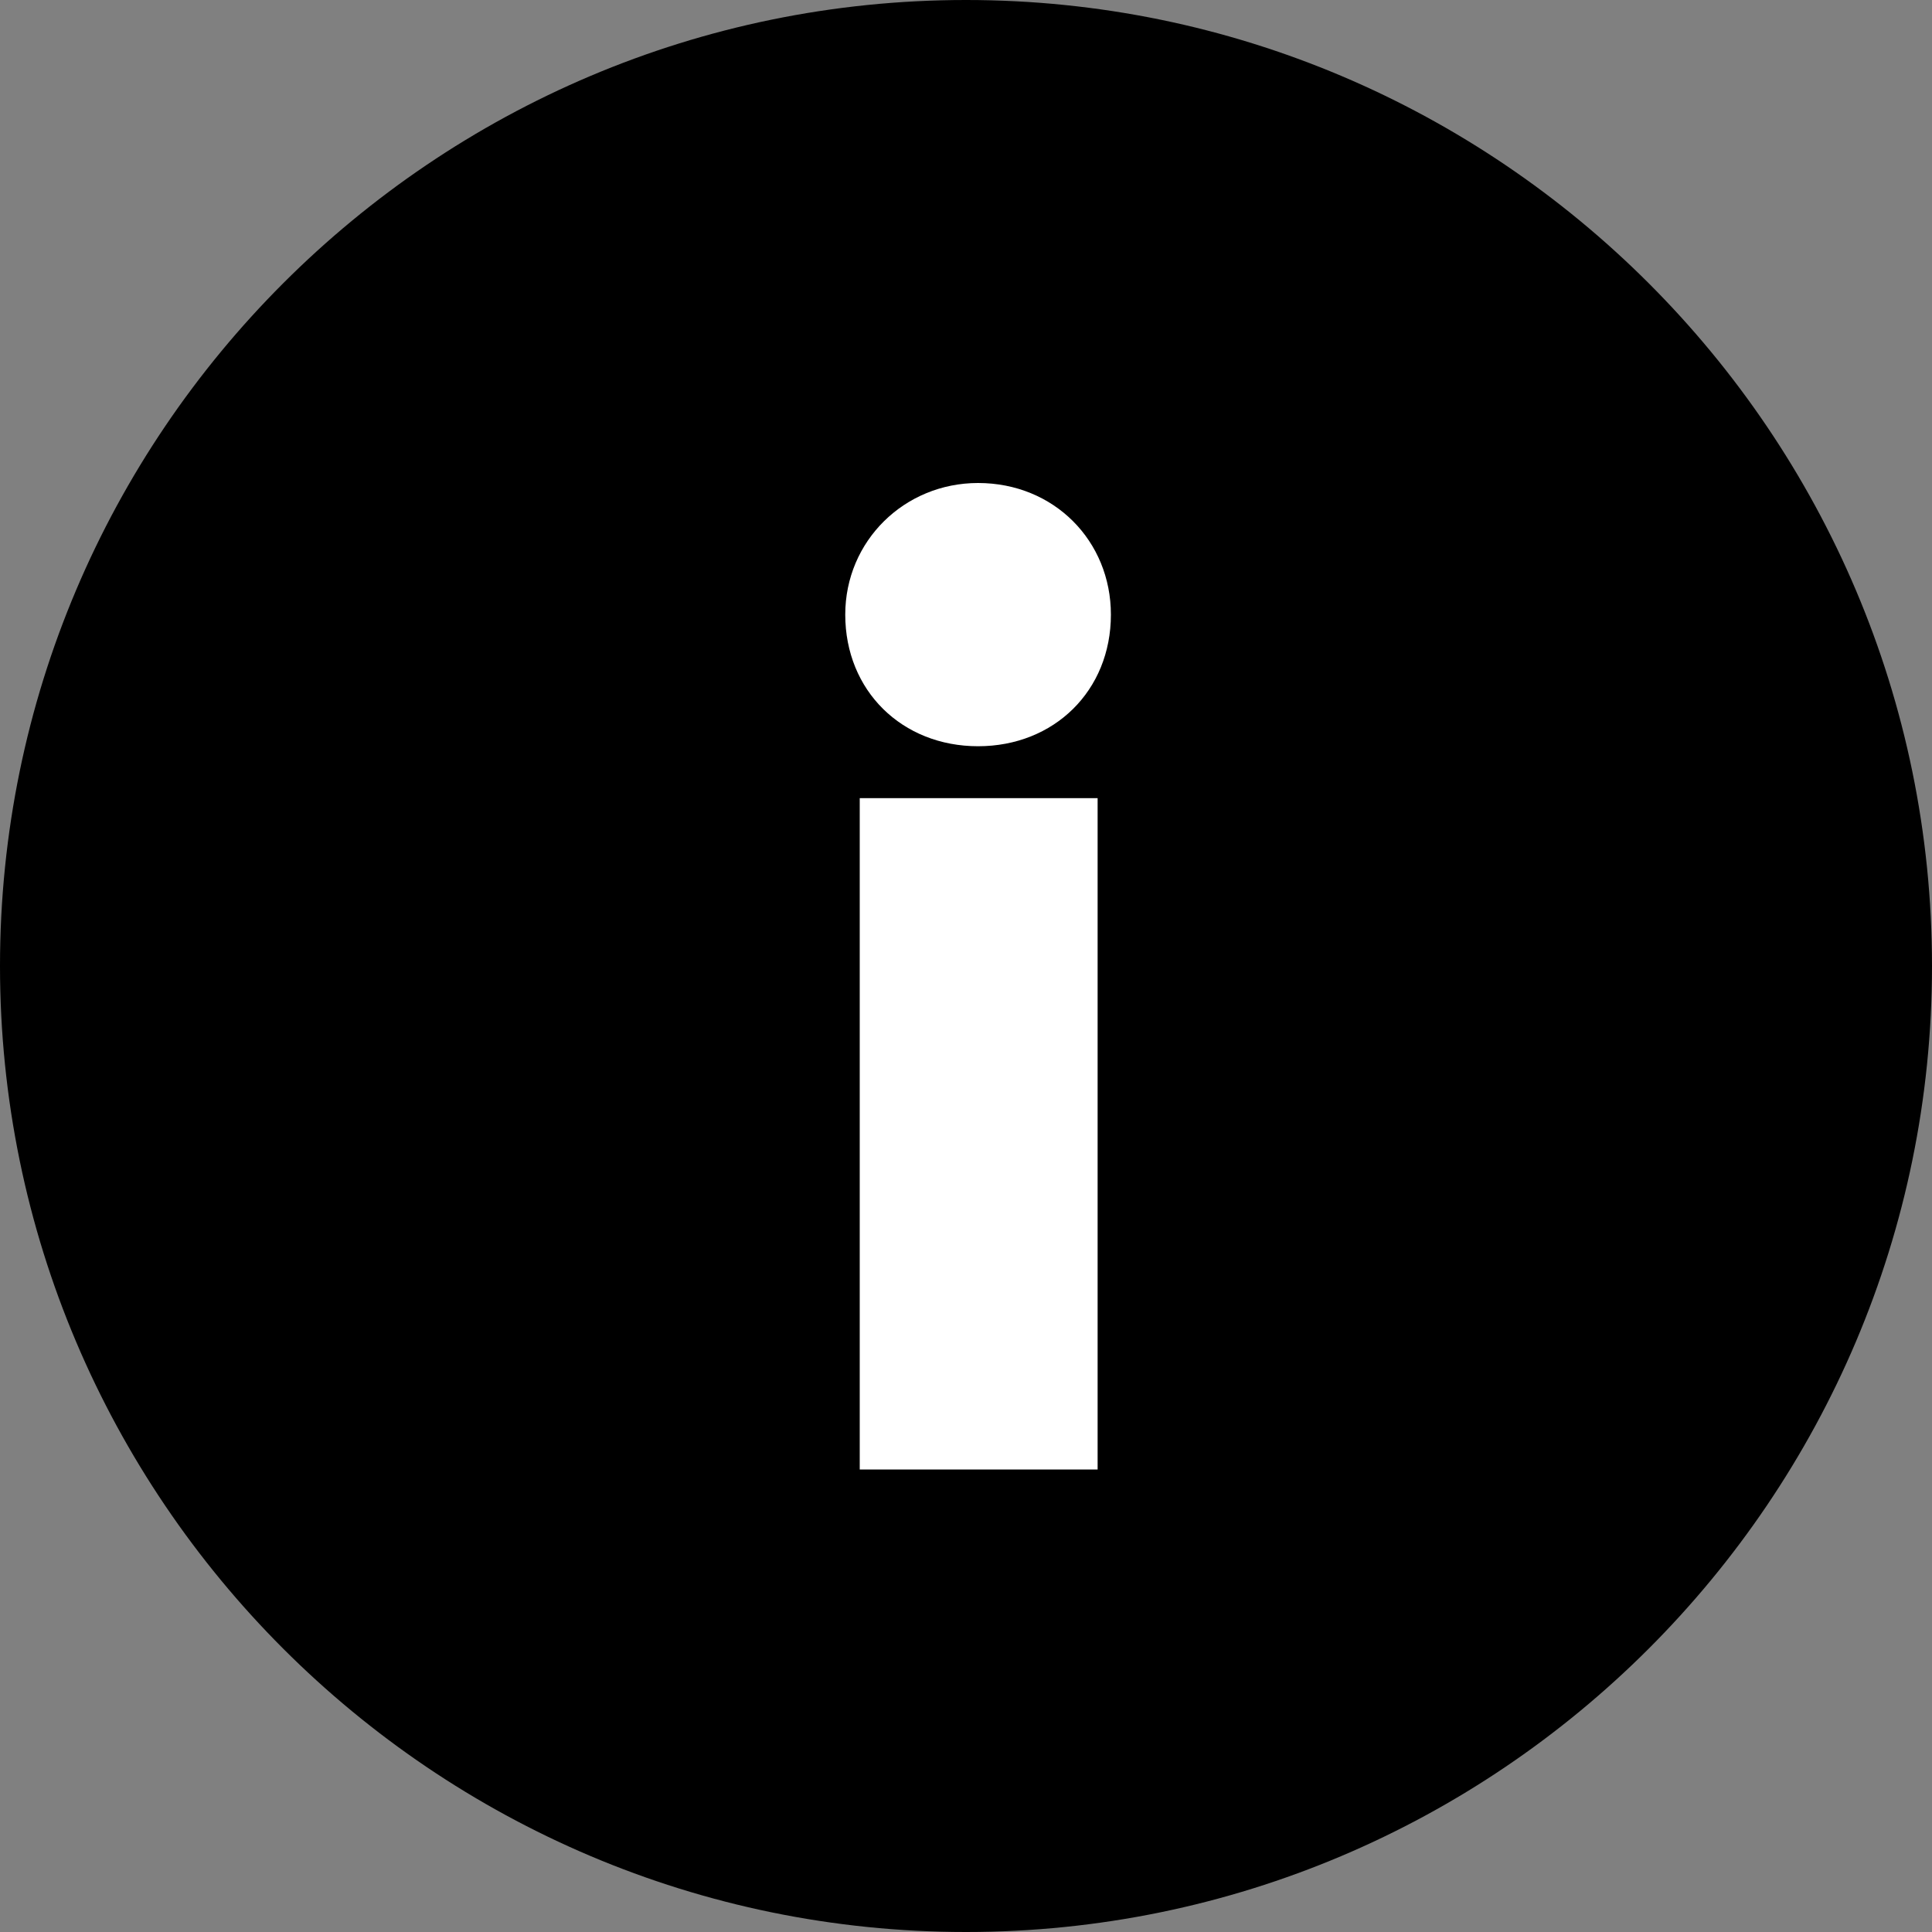 <svg xmlns="http://www.w3.org/2000/svg" xmlns:xlink="http://www.w3.org/1999/xlink" width="16" height="16" viewBox="0 0 16 16"><rect x="0" y="0" width="16" height="16" fill="#808080" stroke="none"/><defs><path id="19g5a" d="M1158 278c-4.412 0-8 3.588-8 8 0 4.41 3.588 8 8 8 4.41 0 8-3.59 8-8 0-4.412-3.59-8-8-8z"/><path id="19g5b" d="M1159.09 284.61v5.56h-1.97v-5.56zm-2.09-1.52c0-.61.49-1.09 1.1-1.09.63 0 1.1.48 1.1 1.09 0 .63-.47 1.09-1.1 1.09-.63 0-1.1-.46-1.1-1.09z"/></defs><g><g transform="translate(-1150 -278)"><g><use xlink:href="#19g5a"/></g><g><use fill="#fff" xlink:href="#19g5b"/></g></g></g></svg>